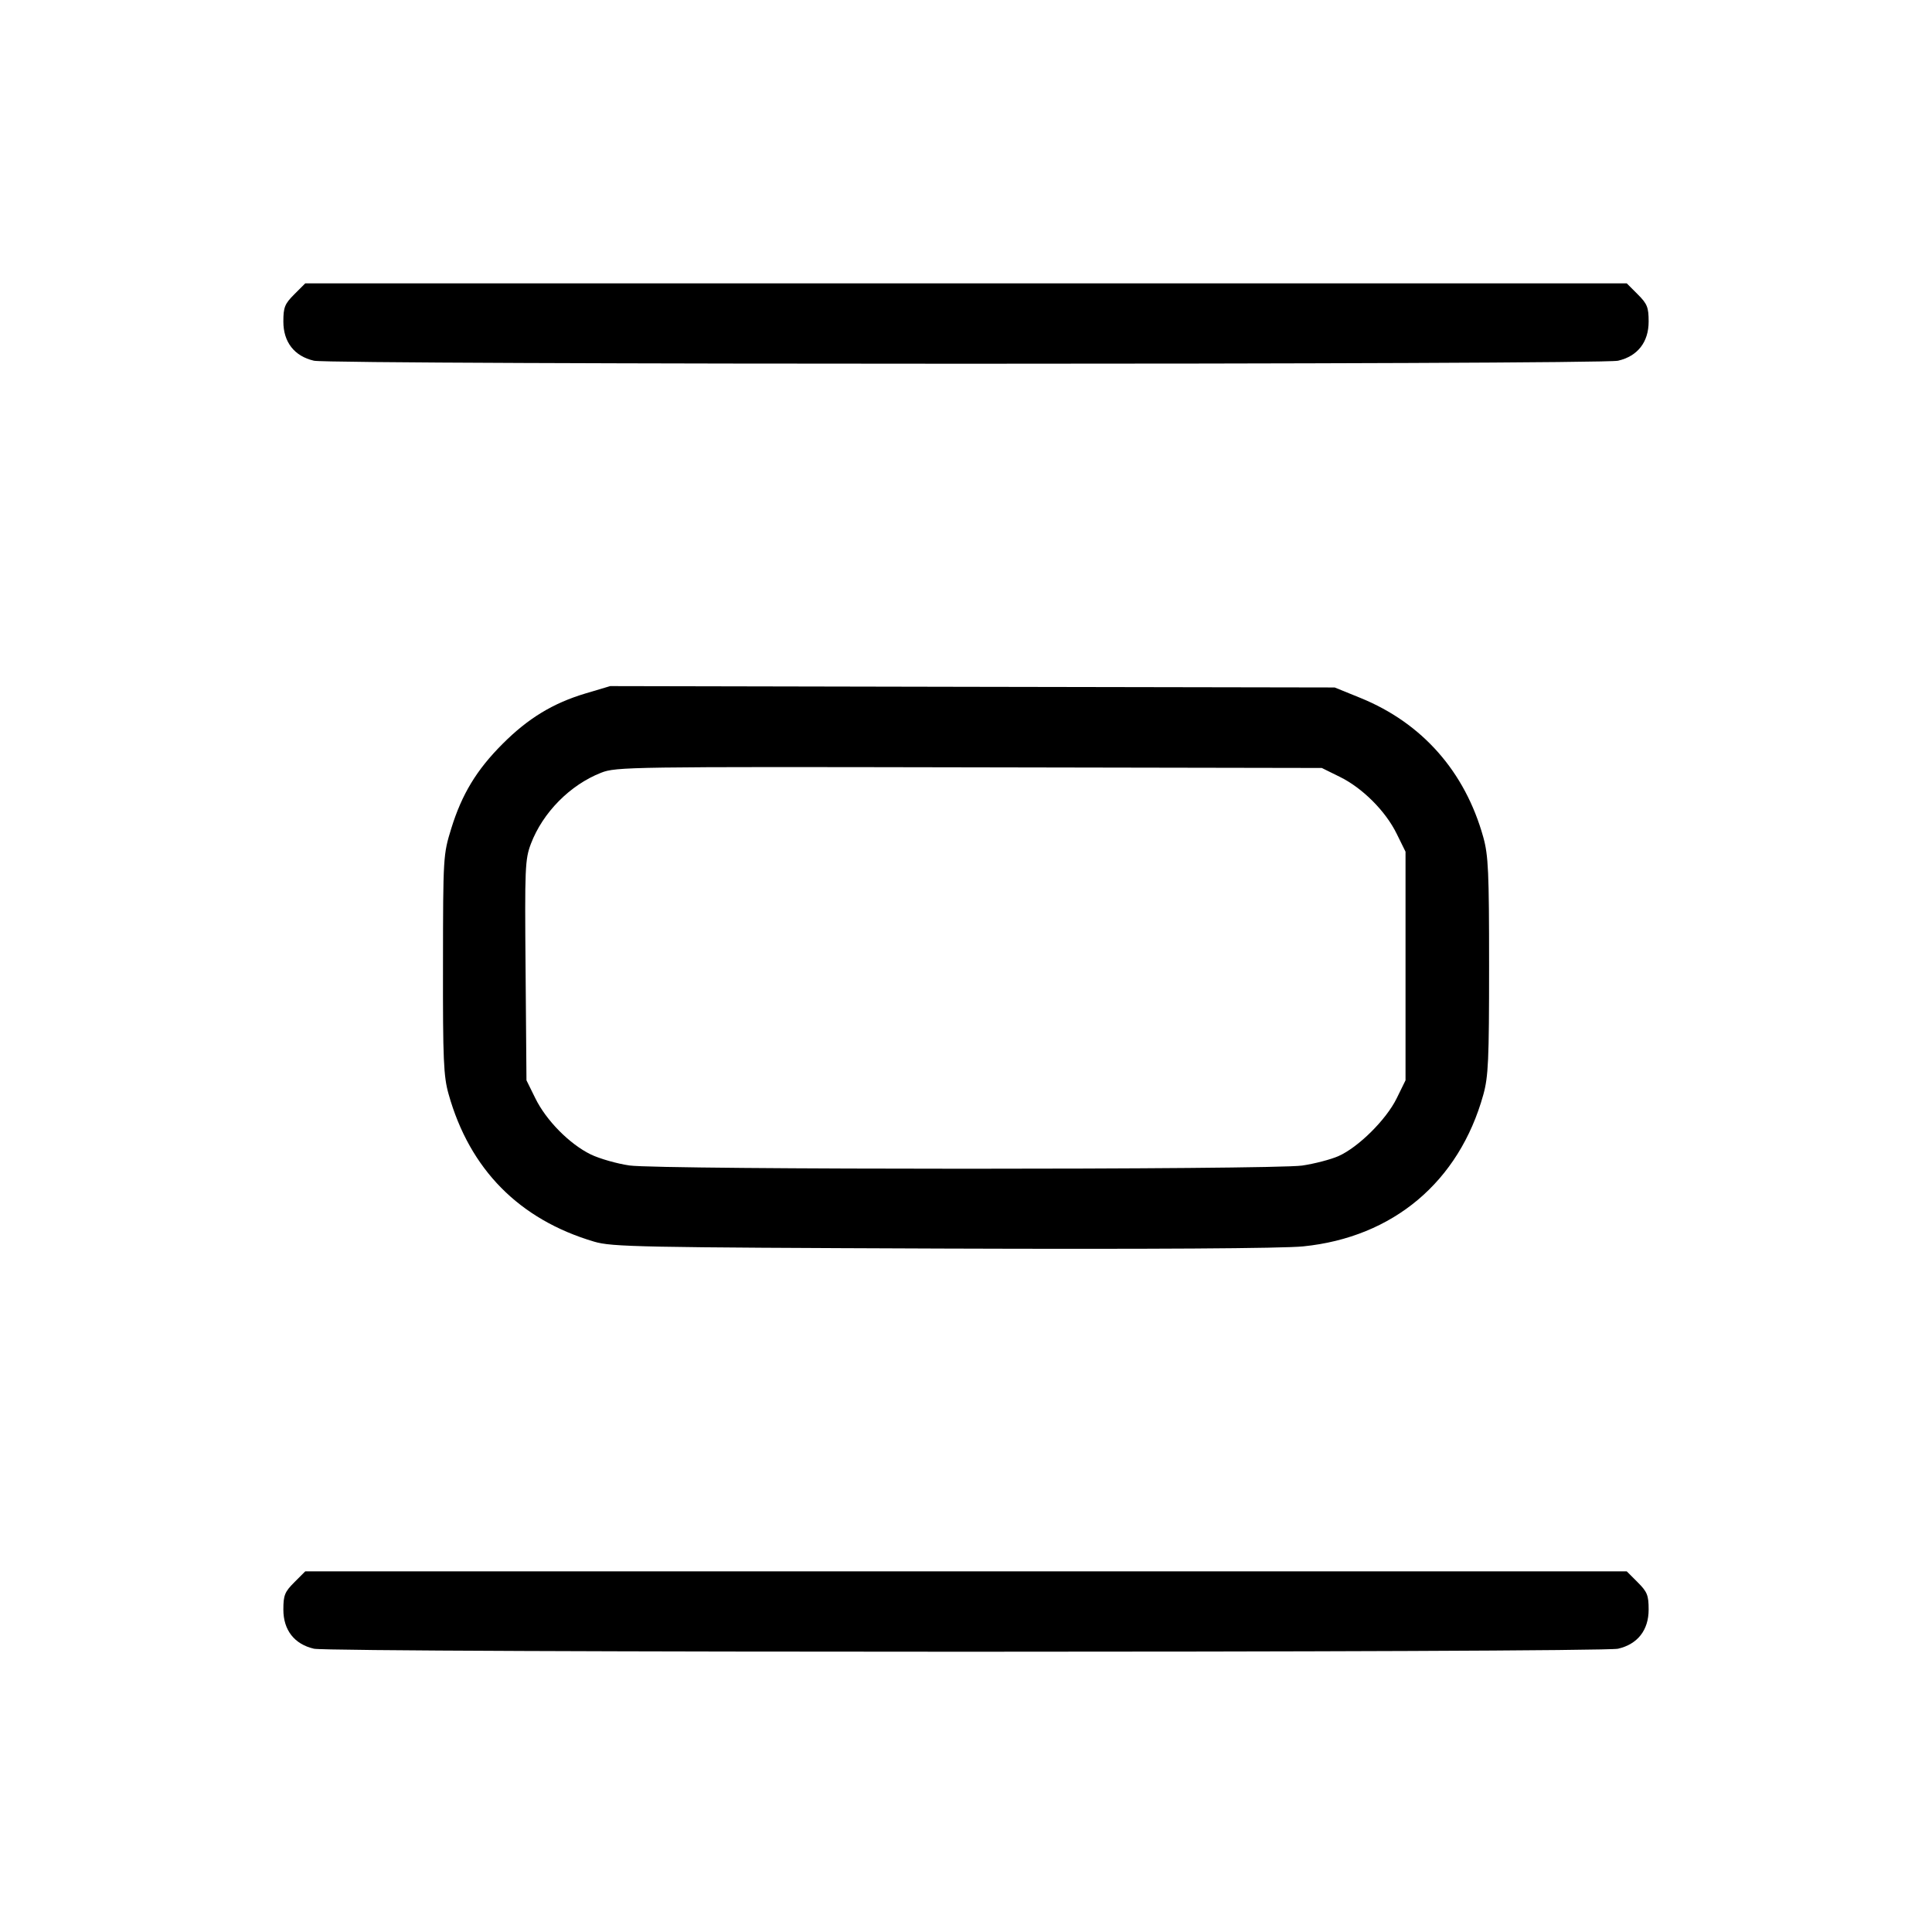 <svg xmlns="http://www.w3.org/2000/svg" class="icon icon-tabler icon-tabler-layout-distribute-horizontal" width="24" height="24" viewBox="0 0 24 24" stroke-width="1" stroke="currentColor" fill="none" stroke-linecap="round" stroke-linejoin="round"><path d="M3.656 3.656 C 3.537 3.775,3.520 3.817,3.520 3.995 C 3.520 4.250,3.657 4.425,3.900 4.481 C 4.114 4.531,19.886 4.531,20.100 4.481 C 20.343 4.425,20.480 4.250,20.480 3.995 C 20.480 3.817,20.463 3.775,20.344 3.656 L 20.208 3.520 12.000 3.520 L 3.792 3.520 3.656 3.656 M7.274 8.614 C 6.870 8.735,6.561 8.922,6.242 9.242 C 5.921 9.563,5.737 9.866,5.605 10.294 C 5.506 10.615,5.504 10.642,5.503 11.980 C 5.501 13.167,5.510 13.372,5.573 13.593 C 5.835 14.526,6.450 15.149,7.380 15.424 C 7.602 15.490,7.934 15.496,11.700 15.510 C 14.314 15.519,15.927 15.509,16.189 15.483 C 17.306 15.370,18.125 14.681,18.426 13.600 C 18.489 13.373,18.498 13.171,18.498 12.000 C 18.498 10.829,18.489 10.627,18.426 10.400 C 18.199 9.585,17.667 8.982,16.900 8.670 L 16.580 8.540 12.080 8.532 L 7.580 8.523 7.274 8.614 M16.641 9.649 C 16.924 9.787,17.213 10.076,17.351 10.359 L 17.460 10.580 17.460 12.000 L 17.460 13.420 17.350 13.644 C 17.220 13.909,16.874 14.252,16.626 14.362 C 16.530 14.404,16.327 14.457,16.176 14.479 C 15.804 14.532,8.196 14.532,7.820 14.478 C 7.666 14.456,7.449 14.394,7.339 14.341 C 7.075 14.212,6.784 13.918,6.649 13.641 L 6.540 13.420 6.529 12.054 C 6.518 10.779,6.522 10.675,6.595 10.482 C 6.743 10.093,7.082 9.750,7.468 9.599 C 7.652 9.526,7.834 9.524,12.040 9.532 L 16.420 9.540 16.641 9.649 M3.656 19.656 C 3.537 19.775,3.520 19.817,3.520 19.995 C 3.520 20.250,3.657 20.425,3.900 20.481 C 4.114 20.531,19.886 20.531,20.100 20.481 C 20.343 20.425,20.480 20.250,20.480 19.995 C 20.480 19.817,20.463 19.775,20.344 19.656 L 20.208 19.520 12.000 19.520 L 3.792 19.520 3.656 19.656 " stroke="none" fill="black" fill-rule="evenodd"></path></svg>